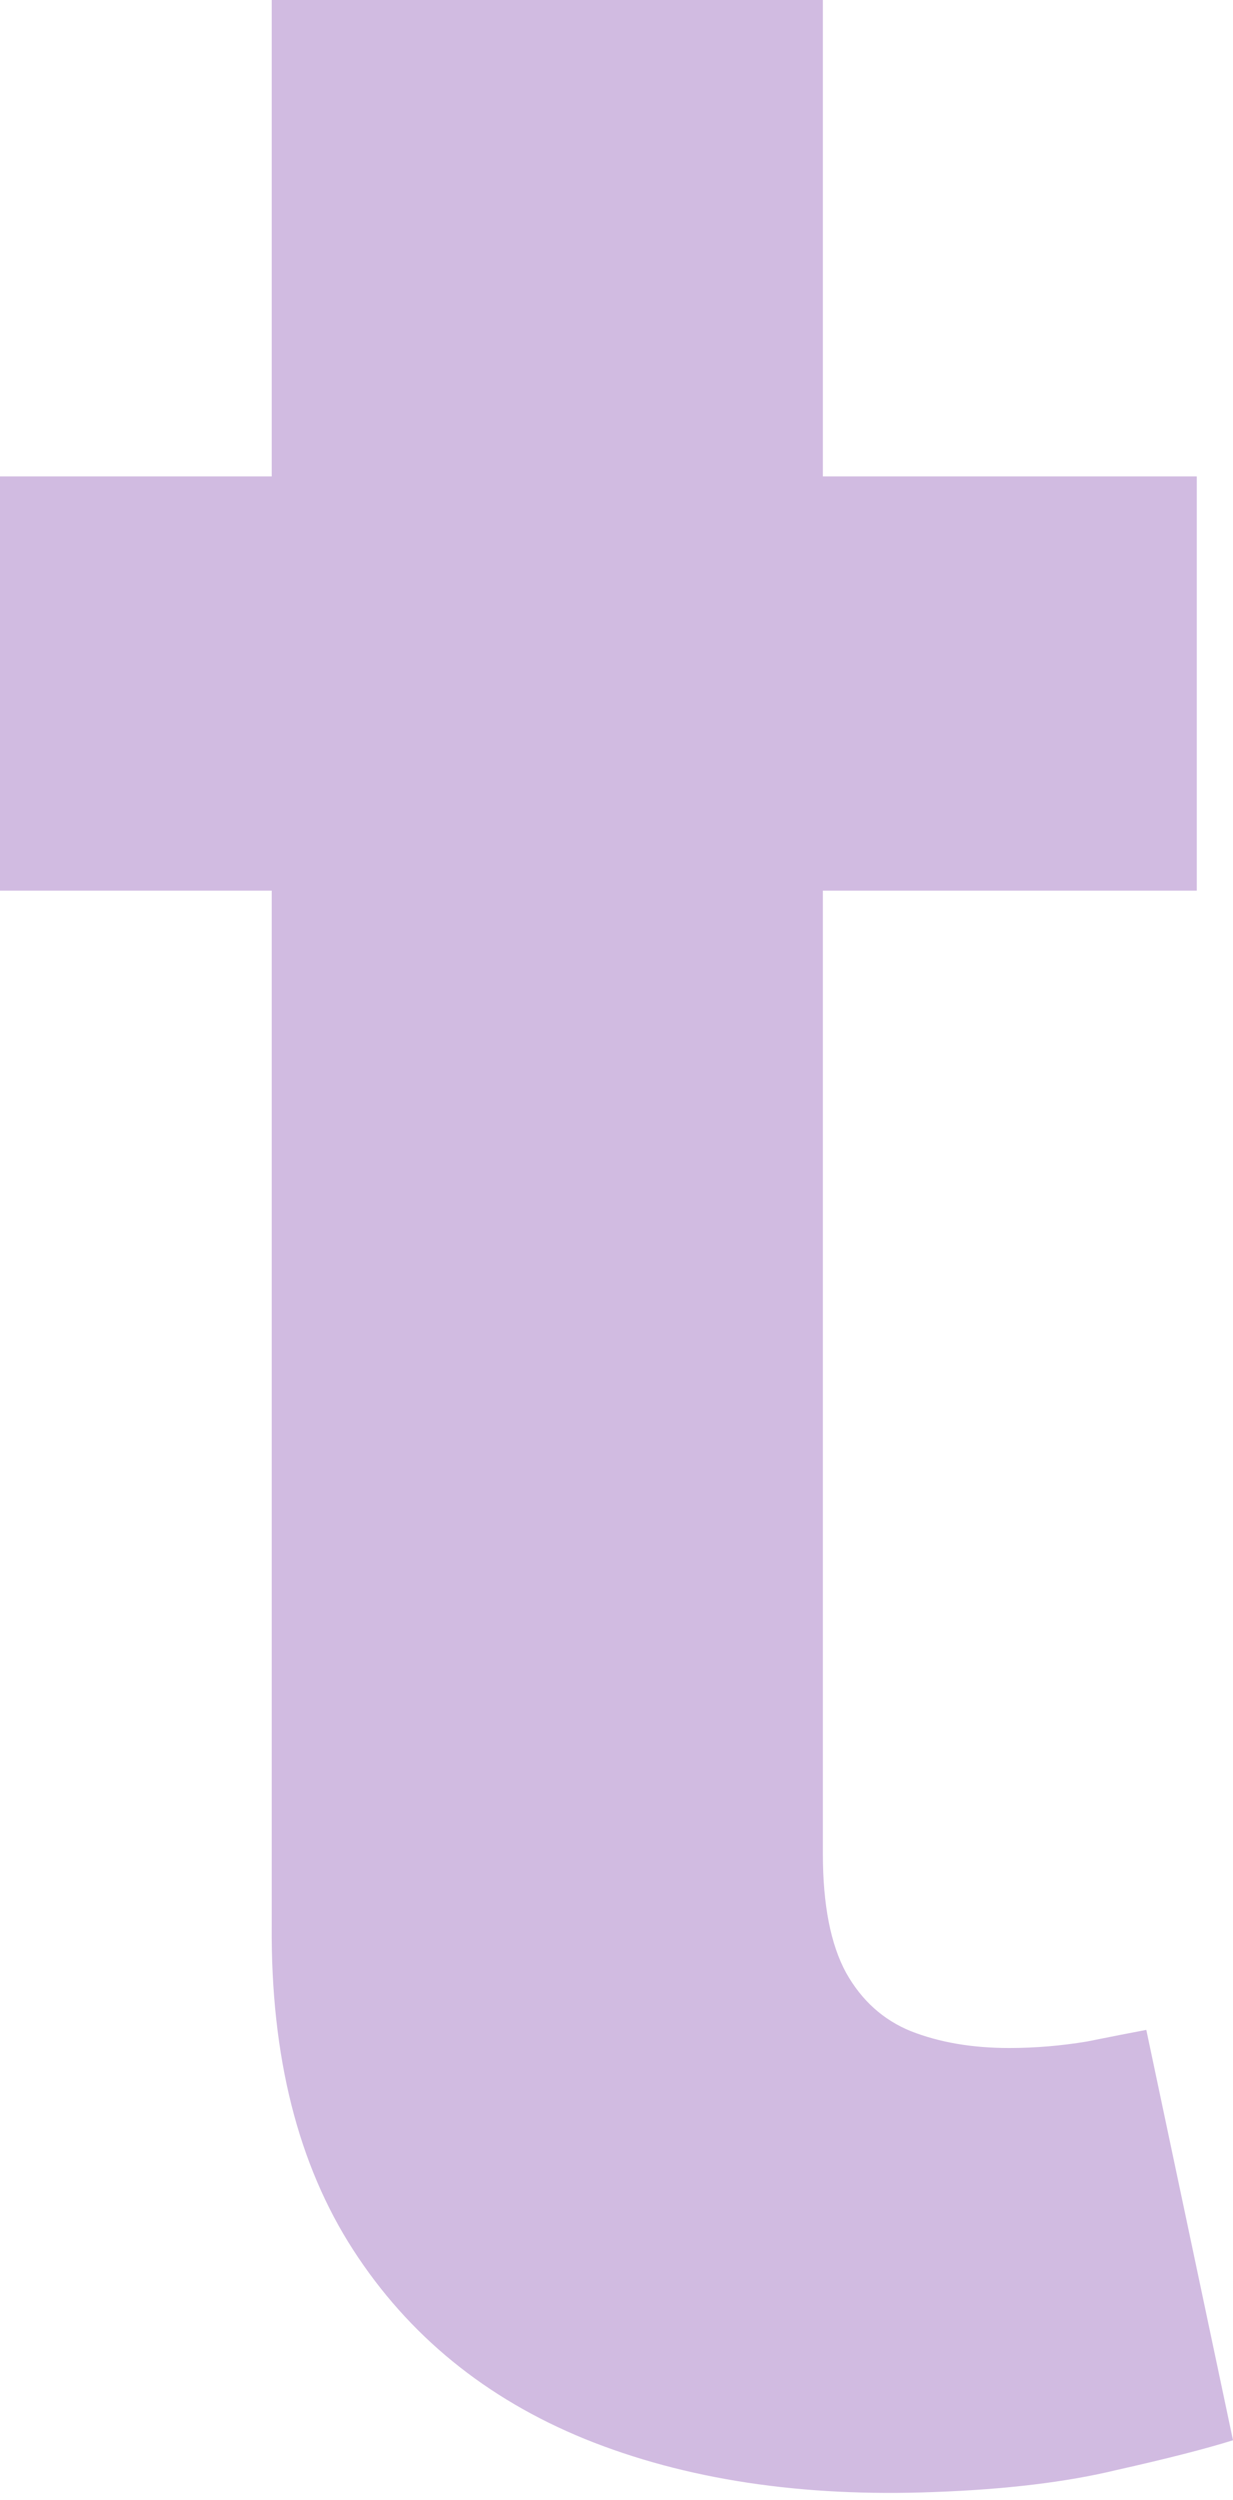 <svg width="38" height="77" viewBox="0 0 38 77" fill="none" xmlns="http://www.w3.org/2000/svg">
<path d="M36.884 14.674V27.433H0V14.674H36.884ZM8.374 0H25.36V57.1C25.36 58.668 25.599 59.891 26.078 60.768C26.556 61.619 27.221 62.217 28.071 62.562C28.949 62.908 29.959 63.081 31.102 63.081C31.899 63.081 32.697 63.014 33.494 62.882C34.292 62.722 34.903 62.602 35.328 62.523L38 75.163C37.149 75.429 35.953 75.734 34.411 76.08C32.87 76.452 30.995 76.678 28.789 76.758C24.695 76.917 21.107 76.372 18.023 75.123C14.966 73.874 12.587 71.933 10.886 69.301C9.184 66.669 8.347 63.347 8.374 59.333V0Z" fill="#D1BBE1"/>
</svg>
